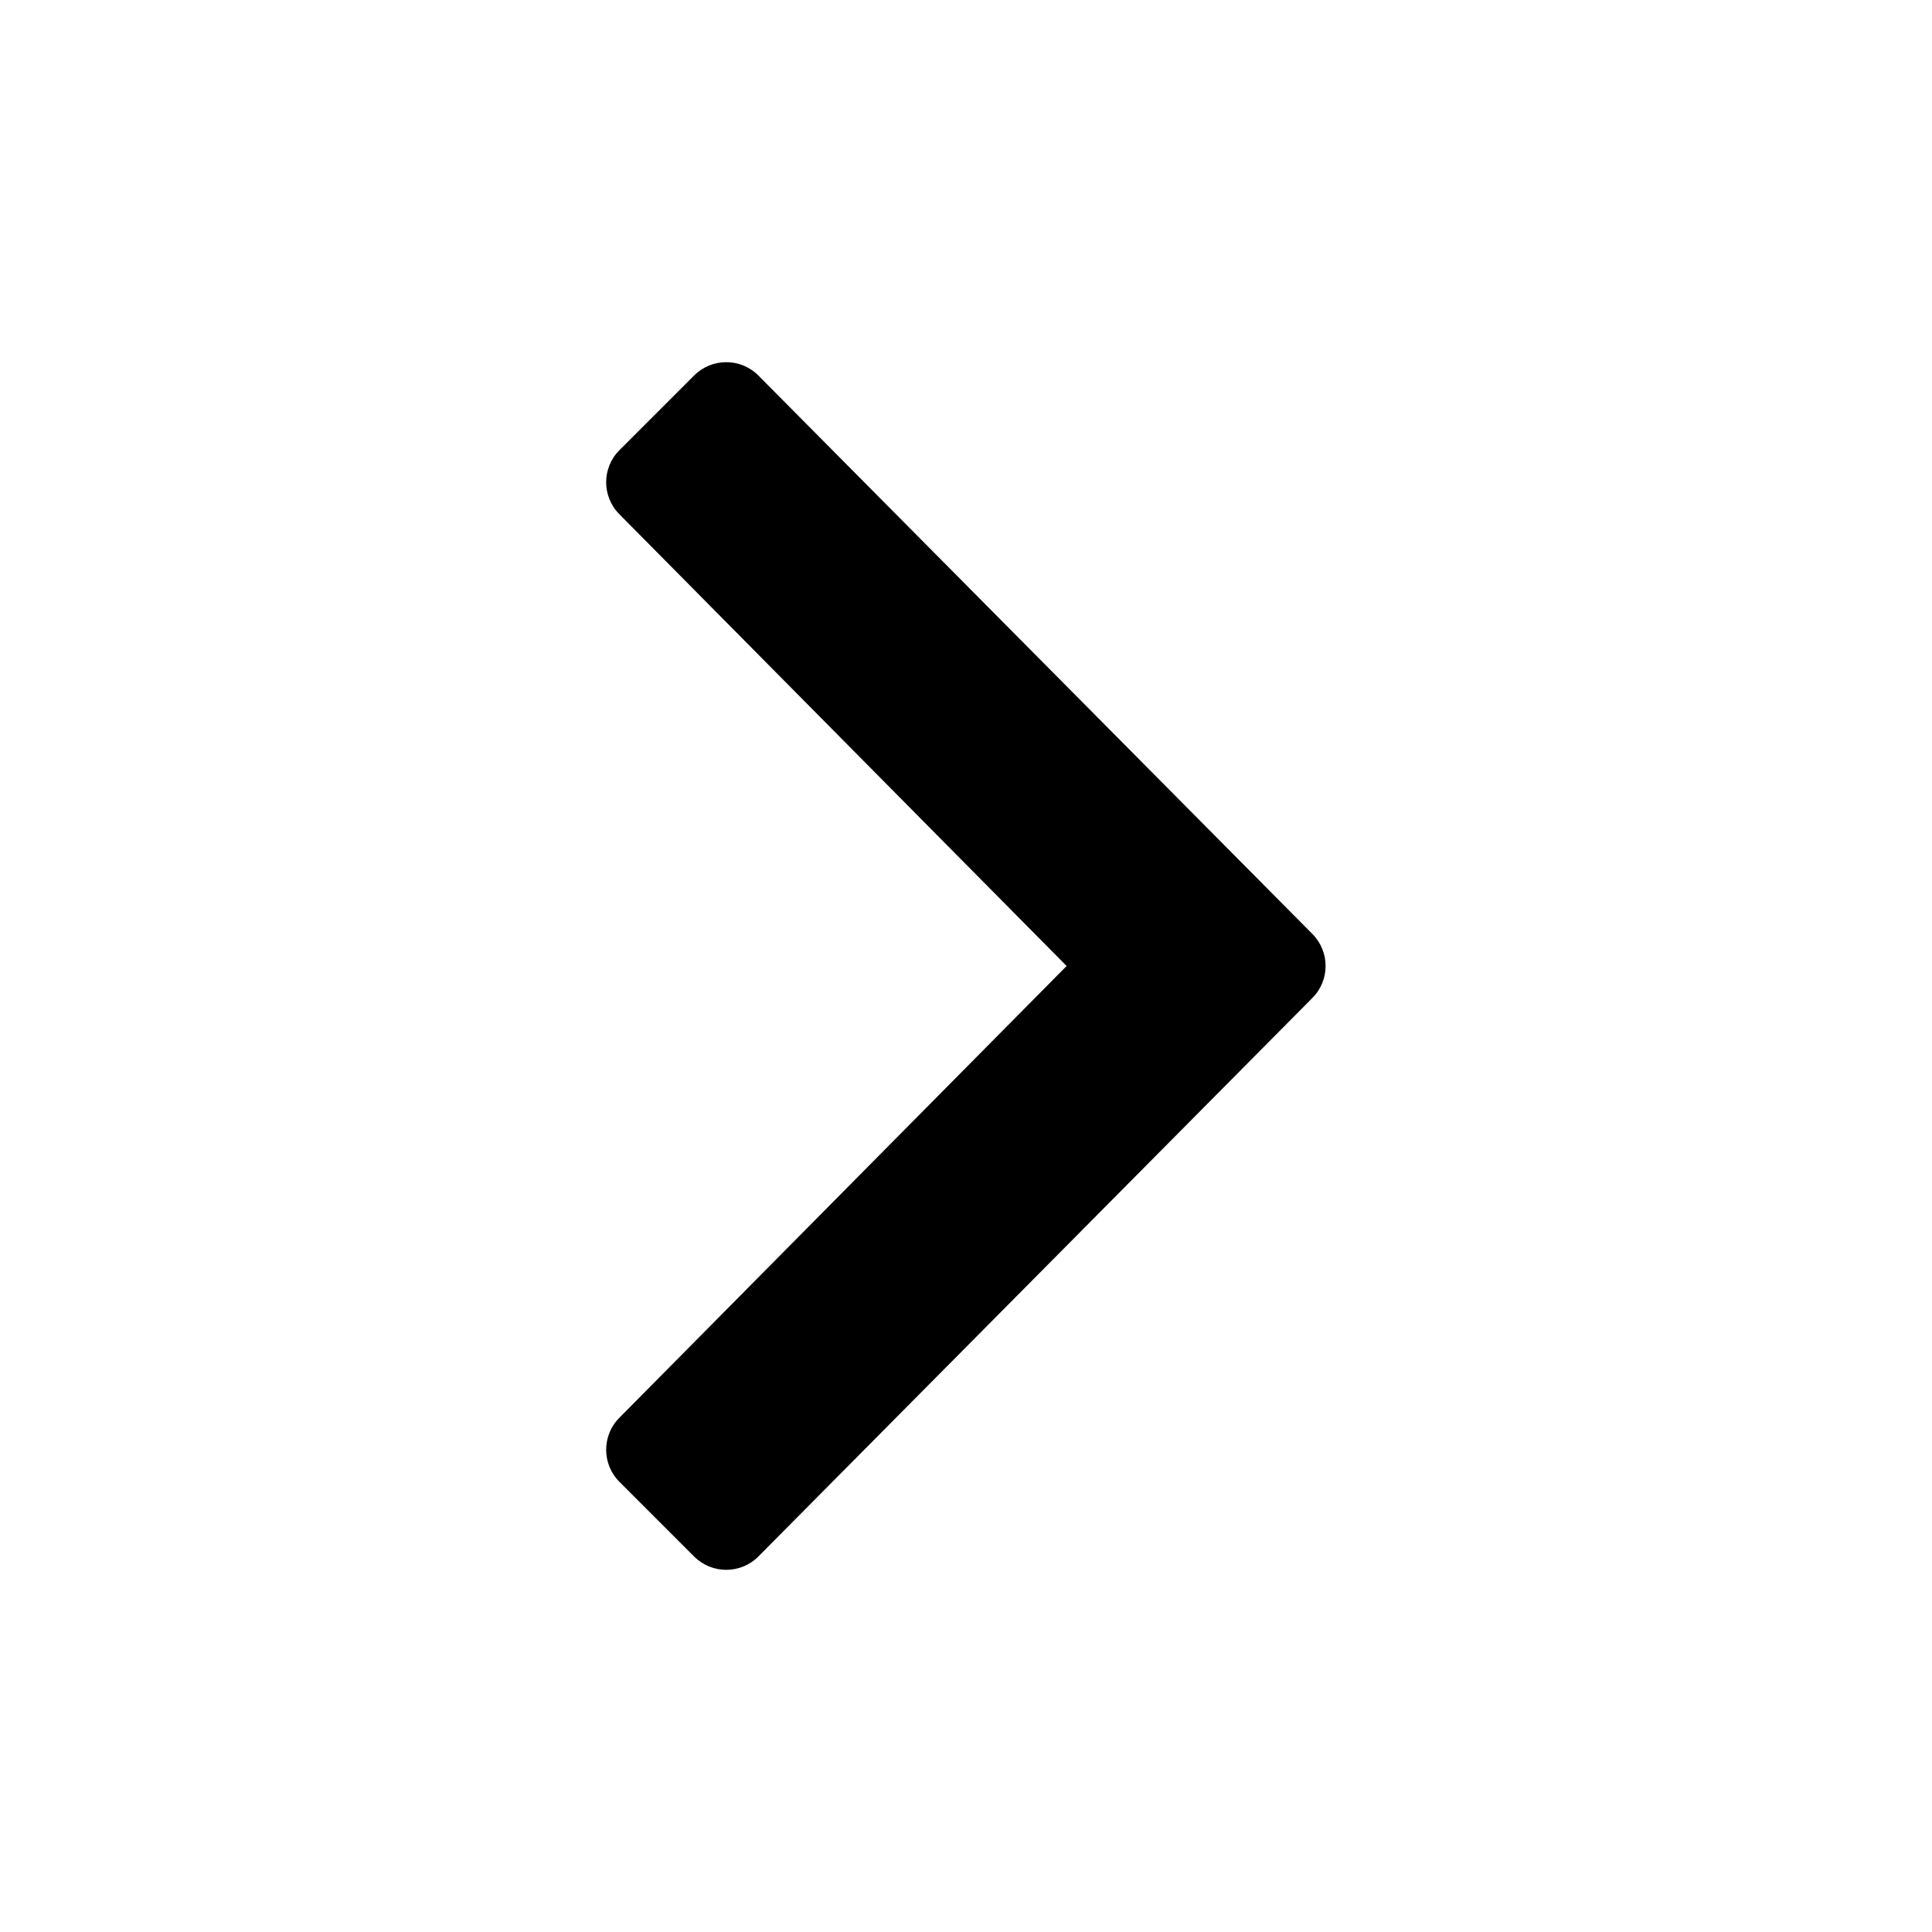 <svg viewBox="0 0 24 24" fill="none" xmlns="http://www.w3.org/2000/svg">
<path d="M16.302 11.601L9.42 4.664C9.2 4.444 8.844 4.444 8.623 4.664L7.695 5.592C7.475 5.812 7.475 6.169 7.695 6.389L13.25 12L7.695 17.611C7.475 17.831 7.475 18.188 7.695 18.408L8.623 19.336C8.844 19.556 9.2 19.556 9.42 19.336L16.302 12.398C16.522 12.178 16.522 11.822 16.302 11.601Z" fill="currentColor"/>
</svg>
